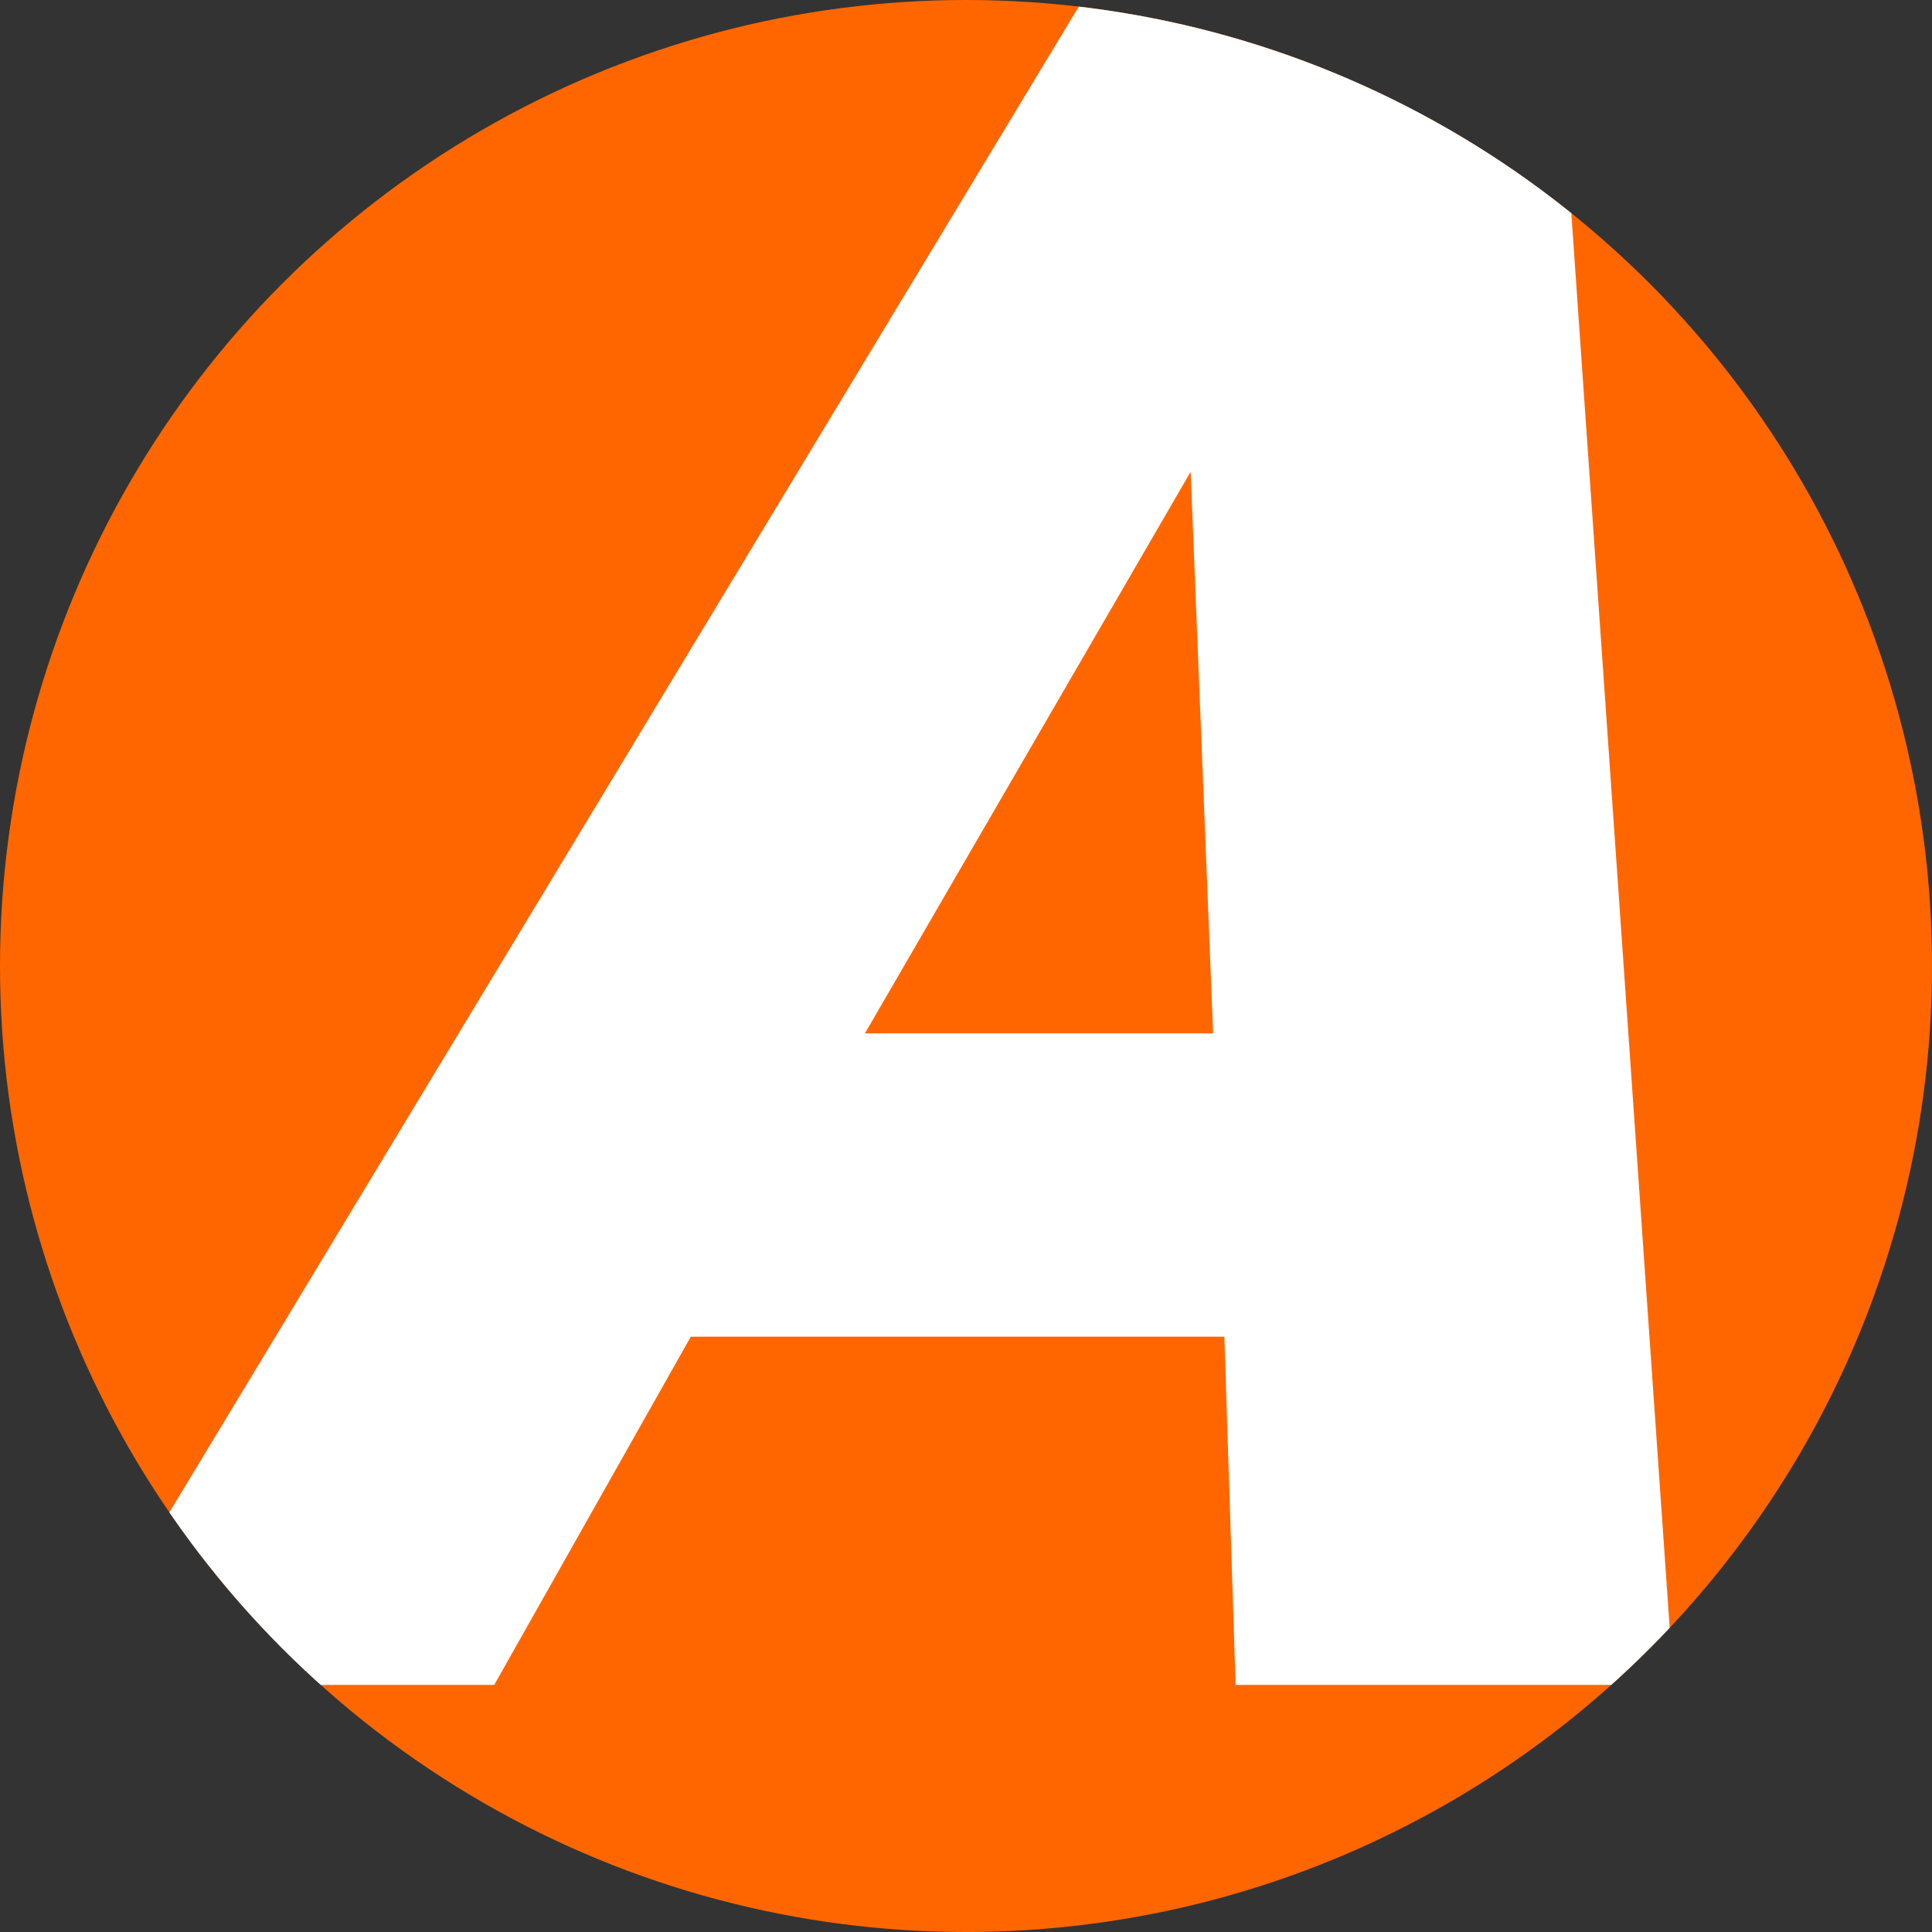 <?xml version="1.0" encoding="utf-8"?>
<!-- Generator: Adobe Illustrator 23.1.0, SVG Export Plug-In . SVG Version: 6.00 Build 0)  -->
<svg version="1.1" id="Layer_1" xmlns="http://www.w3.org/2000/svg" xmlns:xlink="http://www.w3.org/1999/xlink" x="0px" y="0px"
	 viewBox="0 0 34.4 34.4" style="enable-background:new 0 0 34.4 34.4;" xml:space="preserve">
<rect x="0" y="0" width="34.4" height="34.4" fill="#333333" stroke="none"/>
<style type="text/css">
	.st0{fill:#FF6600;}
	.st1{clip-path:url(#SVGID_2_);}
	.st2{fill:#FFFFFF;}
</style>
<g id="tekst_blauw">
	<circle class="st0" cx="17.2" cy="17.2" r="17.2"/>
</g>
<g id="tekst_wit">
	<g>
		<defs>
			<circle id="SVGID_1_" cx="17.2" cy="17.2" r="17.2"/>
		</defs>
		<clipPath id="SVGID_2_">
			<use xlink:href="#SVGID_1_"  style="overflow:visible;"/>
		</clipPath>
		<g class="st1">
			<path class="st2" d="M1.1,30.1L19.4-0.2h8.3L29.8,30H22l-0.2-6.2h-9.5L8.8,30H1.1V30.1z M21.6,18.4l-0.4-10l-5.8,10H21.6z"/>
		</g>
	</g>
	<g>
		<defs>
			<circle id="SVGID_3_" cx="17.2" cy="17.2" r="17.2"/>
		</defs>
		<clipPath id="SVGID_4_">
			<use xlink:href="#SVGID_3_"  style="overflow:visible;"/>
		</clipPath>
	</g>
</g>
</svg>
